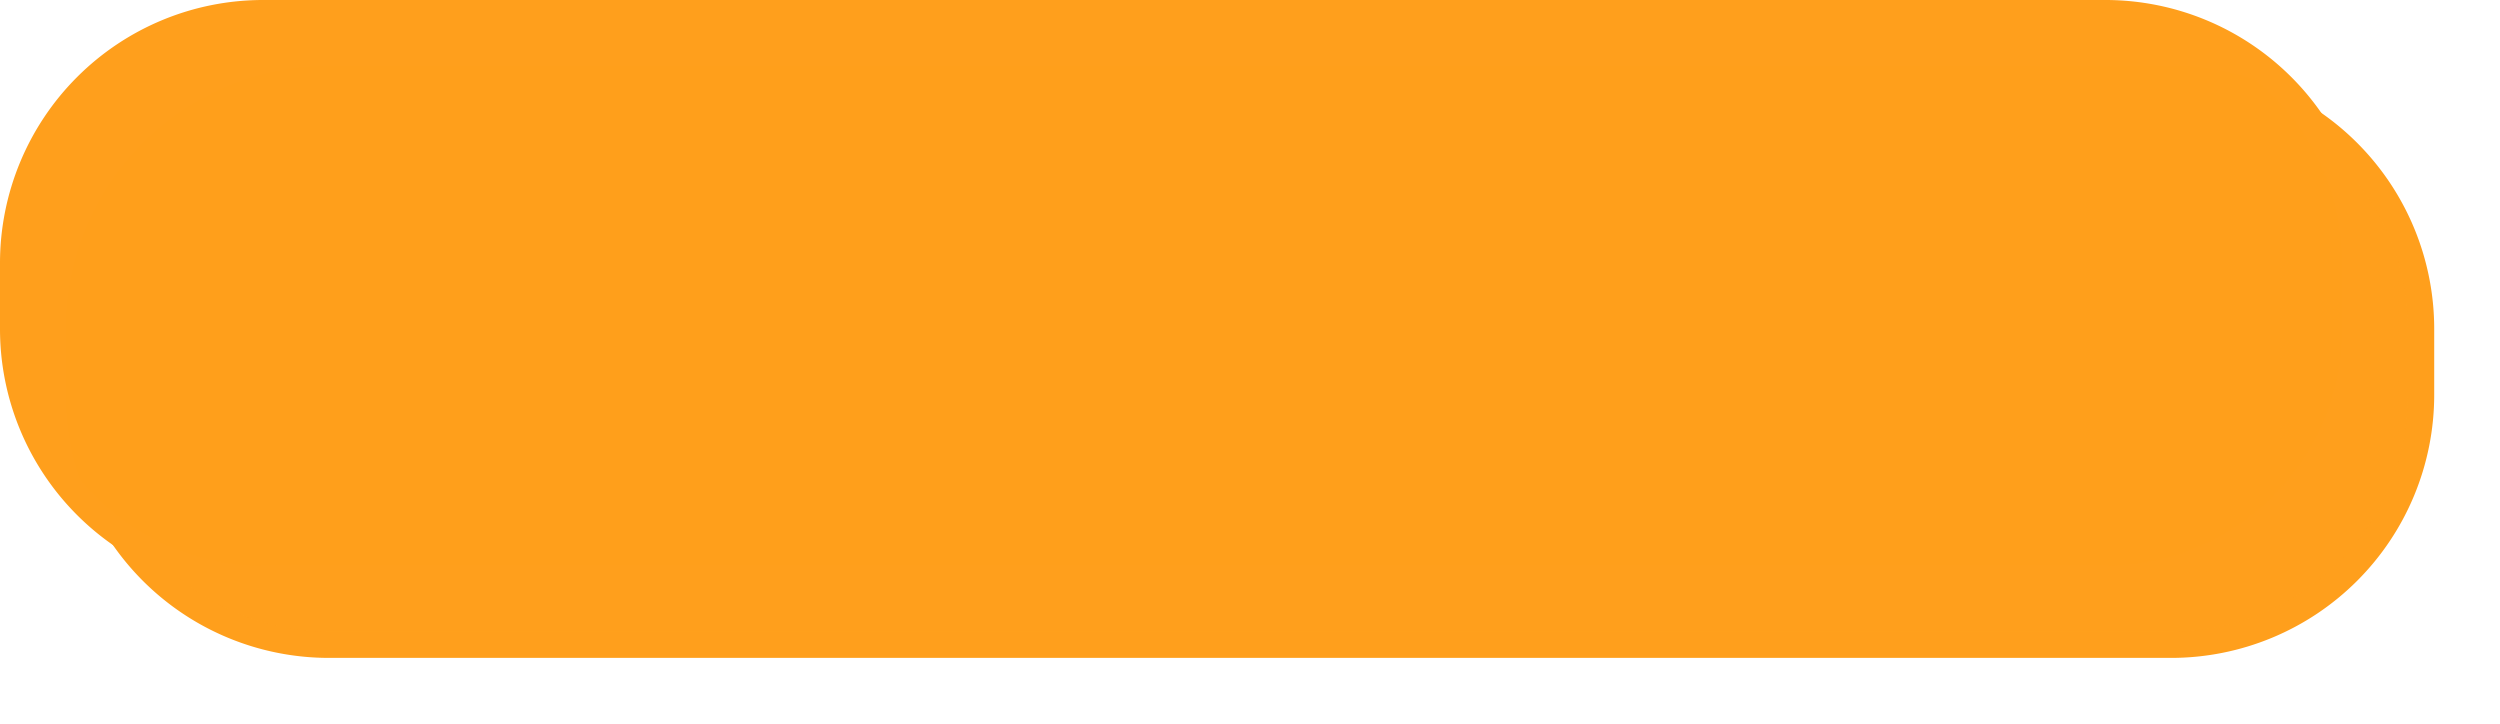﻿<?xml version="1.0" encoding="utf-8"?>
<svg version="1.1" xmlns:xlink="http://www.w3.org/1999/xlink" width="190px" height="55px" xmlns="http://www.w3.org/2000/svg">
  <defs>
    <filter x="98px" y="274px" width="190px" height="55px" filterUnits="userSpaceOnUse" id="filter438">
      <feOffset dx="5" dy="5" in="SourceAlpha" result="shadowOffsetInner" />
      <feGaussianBlur stdDeviation="2.5" in="shadowOffsetInner" result="shadowGaussian" />
      <feComposite in2="shadowGaussian" operator="atop" in="SourceAlpha" result="shadowComposite" />
      <feColorMatrix type="matrix" values="0 0 0 0 0  0 0 0 0 0  0 0 0 0 0  0 0 0 0.349 0  " in="shadowComposite" />
    </filter>
    <g id="widget439">
      <path d="M 99.5 294  A 18.5 18.5 0 0 1 118 275.5 L 258 275.5  A 18.5 18.5 0 0 1 276.5 294 L 276.5 299  A 18.5 18.5 0 0 1 258 317.5 L 118 317.5  A 18.5 18.5 0 0 1 99.5 299 L 99.5 294  Z " fill-rule="nonzero" fill="#ff9f1c" stroke="none" fill-opacity="0.996" />
      <path d="M 99 294  A 19 19 0 0 1 118 275 L 258 275  A 19 19 0 0 1 277 294 L 277 299  A 19 19 0 0 1 258 318 L 118 318  A 19 19 0 0 1 99 299 L 99 294  Z " stroke-width="2" stroke="#ff9f1c" fill="none" />
    </g>
  </defs>
  <g transform="matrix(1 0 0 1 -98 -274 )">
    <use xlink:href="#widget439" filter="url(#filter438)" />
    <use xlink:href="#widget439" />
  </g>
</svg>